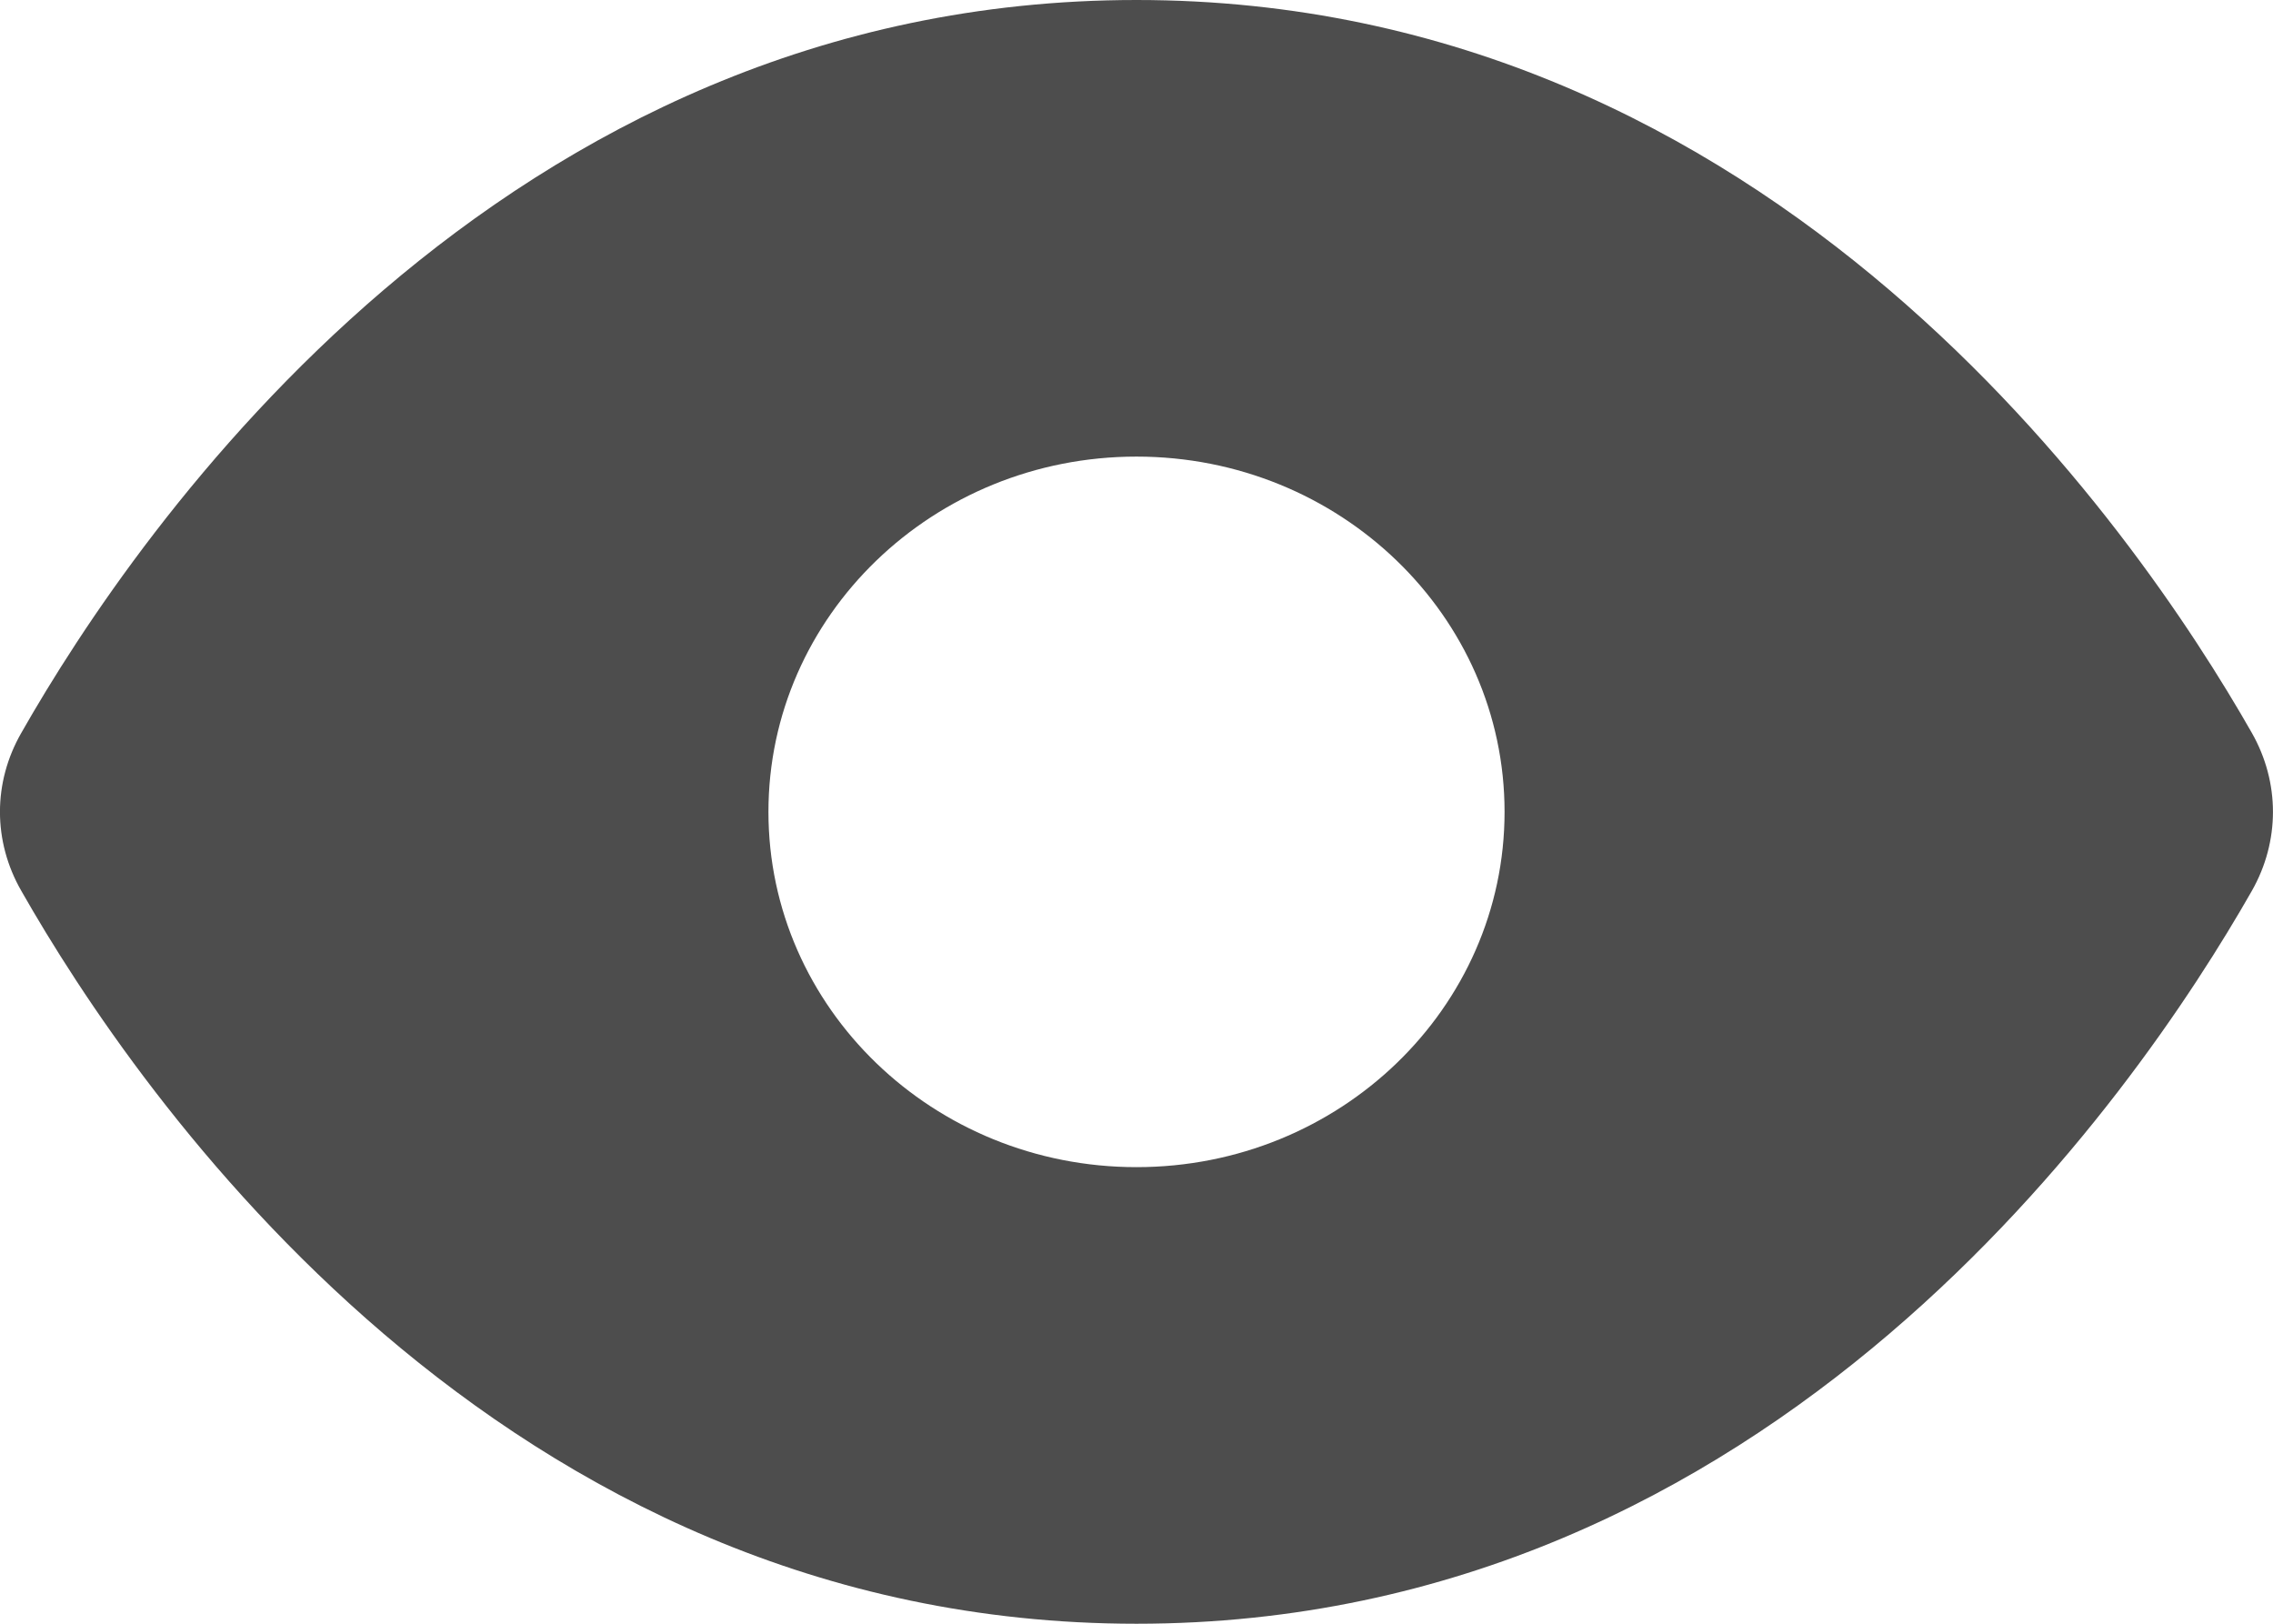 <svg width="14" height="10" viewBox="0 0 14 10" fill="none" xmlns="http://www.w3.org/2000/svg">
<path fill-rule="evenodd" clip-rule="evenodd" d="M13.87 5.486C13.154 6.743 10.921 10 7 10C3.079 10 0.846 6.743 0.131 5.486C-0.044 5.181 -0.044 4.819 0.131 4.514C0.846 3.257 3.079 0 7 0C10.921 0 13.154 3.257 13.87 4.514C14.043 4.819 14.043 5.181 13.87 5.486ZM9.267 5C9.267 6.208 8.252 7.188 7 7.188C5.748 7.188 4.733 6.208 4.733 5C4.733 3.792 5.748 2.812 7 2.812C8.252 2.812 9.267 3.792 9.267 5Z" fill="#4D4D4D"/>
</svg>
